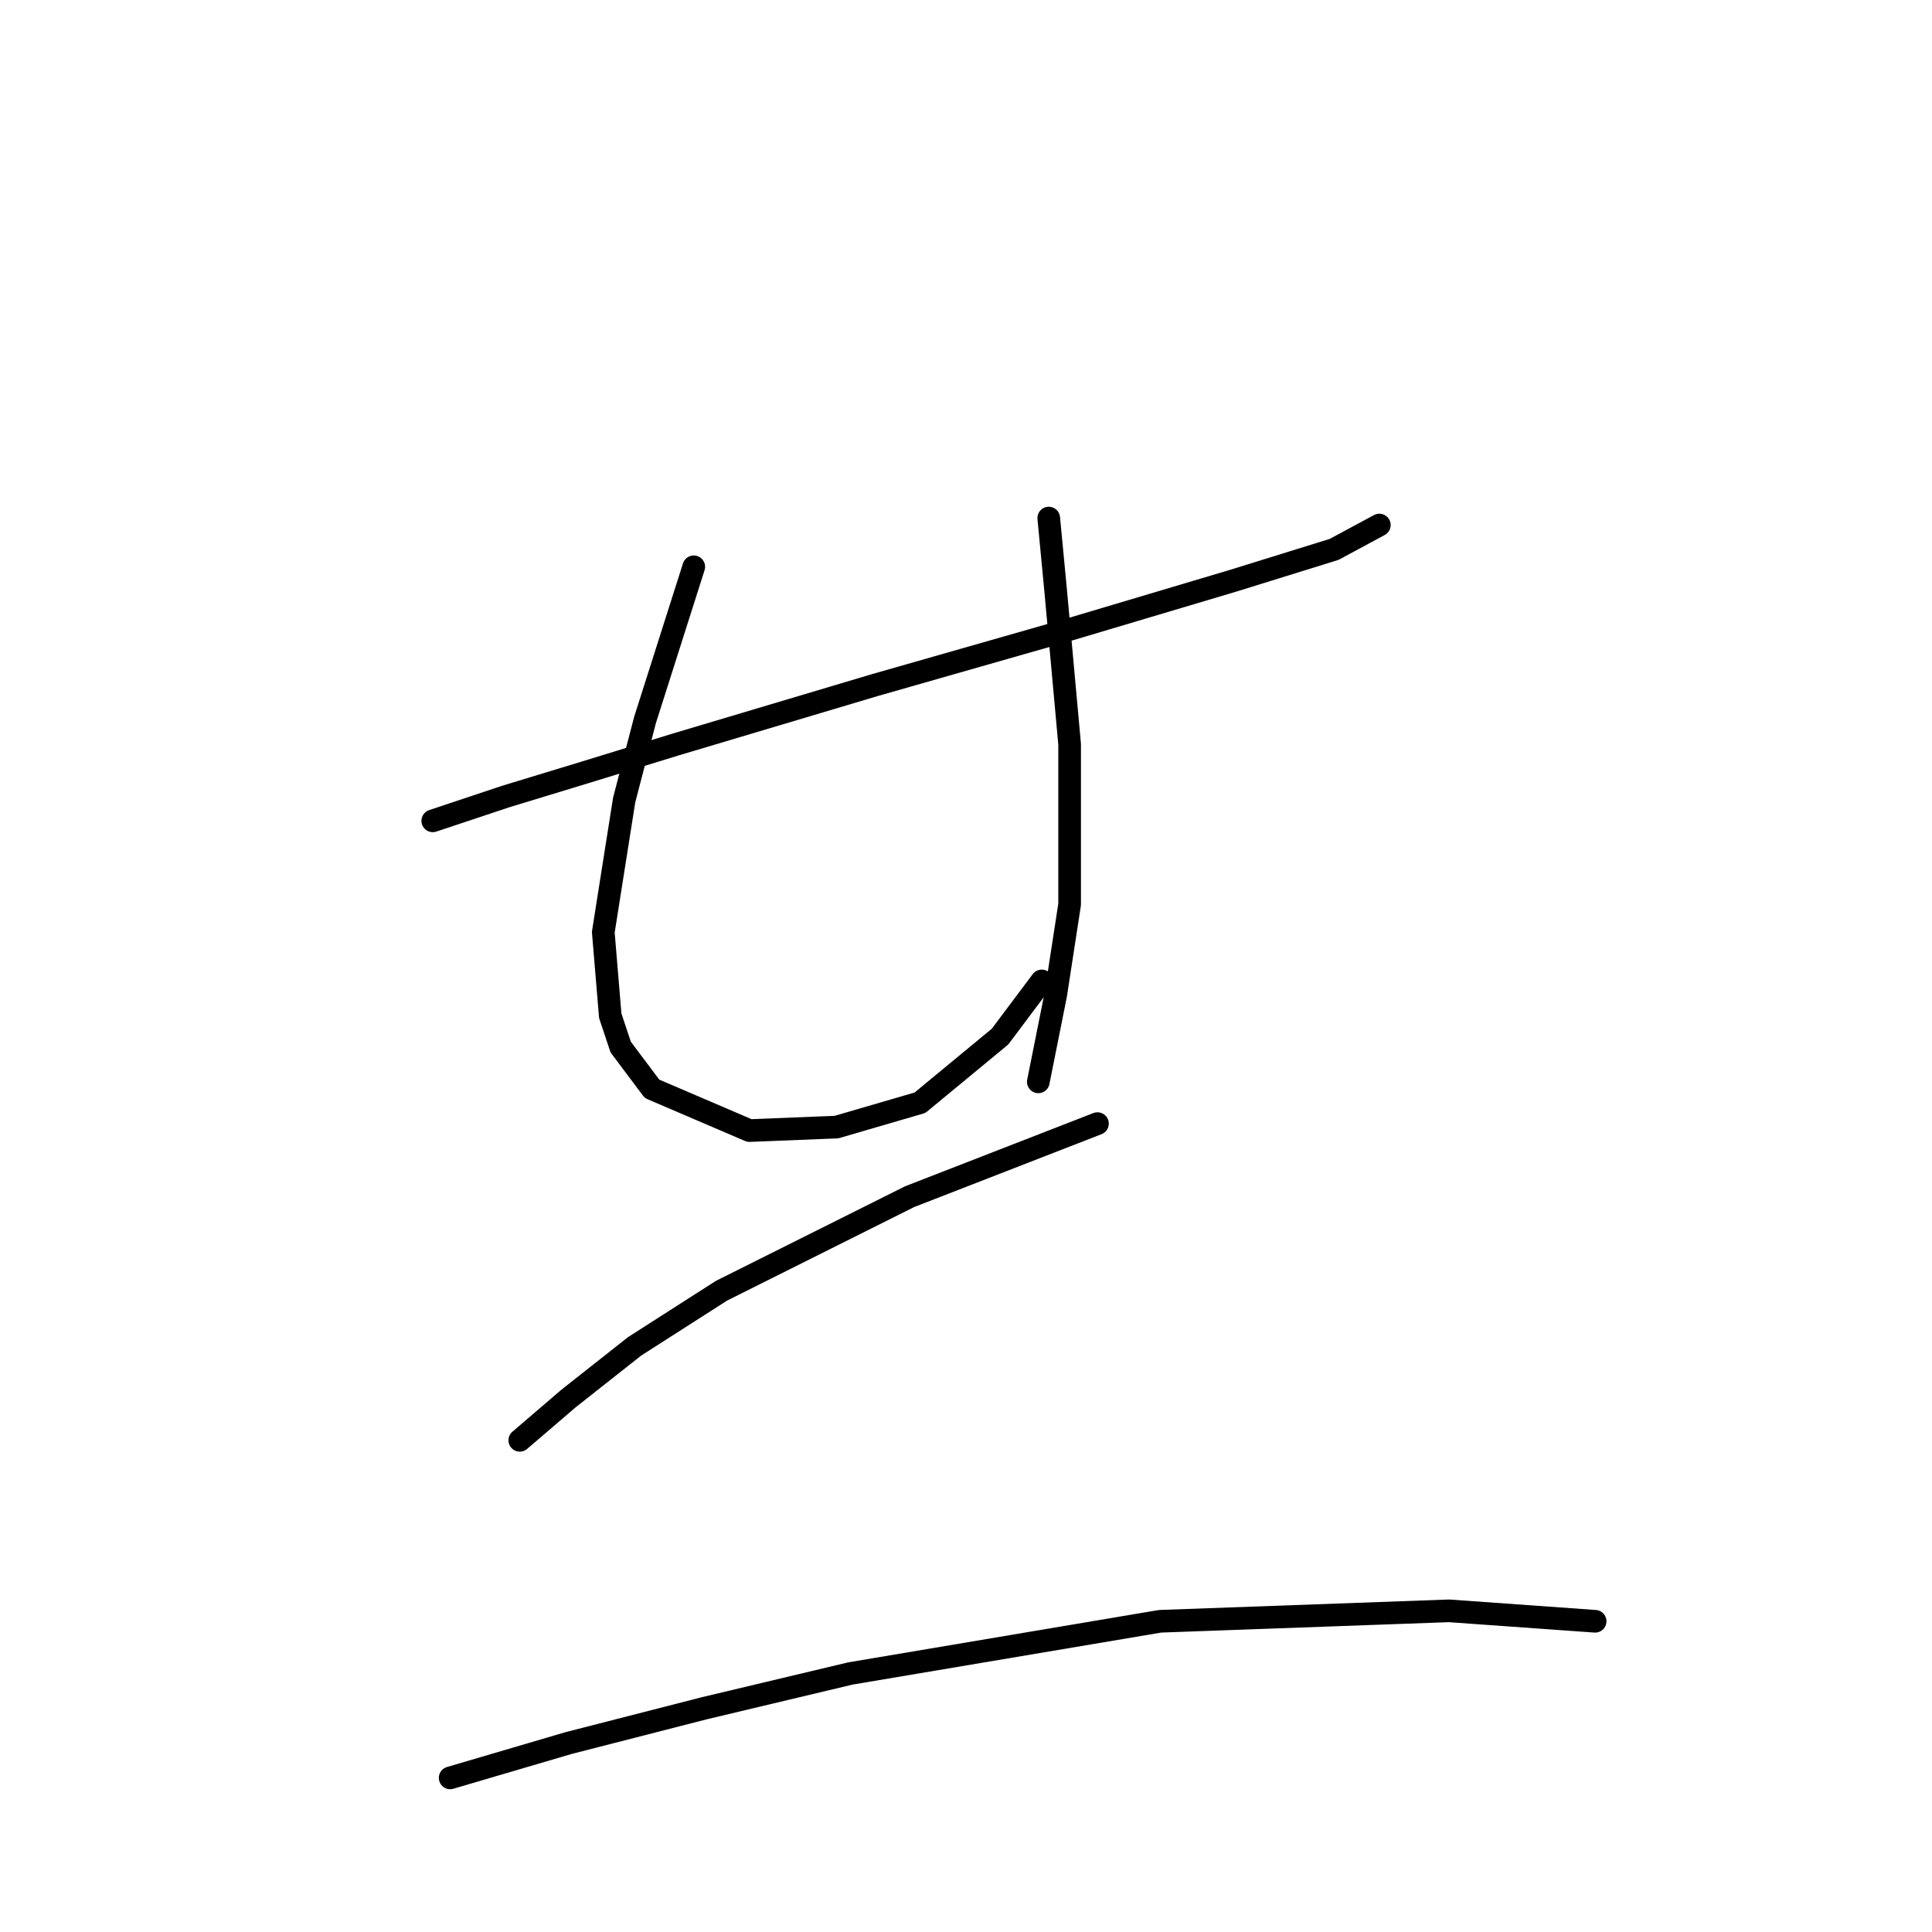 <?xml version="1.0" standalone="no"?>
    <svg width="256" height="256" xmlns="http://www.w3.org/2000/svg" version="1.1">
    <polyline stroke="black" stroke-width="3" stroke-linecap="round" fill="transparent" stroke-linejoin="round" points="57.343 108.766 67.027 105.538 77.633 102.31 89.623 98.621 115.908 90.782 141.731 83.404 163.405 76.948 176.778 72.797 182.773 69.569 182.773 69.569 " />
        <polyline stroke="black" stroke-width="3" stroke-linecap="round" fill="transparent" stroke-linejoin="round" points="91.928 75.103 88.7 85.248 85.472 95.393 82.706 105.999 79.939 123.523 80.861 134.59 82.244 138.74 86.395 144.274 99.307 149.807 110.835 149.346 121.902 146.118 132.509 137.357 138.042 129.978 138.042 129.978 " />
        <polyline stroke="black" stroke-width="3" stroke-linecap="round" fill="transparent" stroke-linejoin="round" points="138.964 68.647 139.887 78.331 141.731 98.621 141.731 119.833 139.887 131.823 137.581 143.351 137.581 143.351 " />
        <polyline stroke="black" stroke-width="3" stroke-linecap="round" fill="transparent" stroke-linejoin="round" points="68.872 190.849 75.327 185.315 84.089 178.398 95.617 171.02 120.519 158.569 145.42 148.885 145.42 148.885 " />
        <polyline stroke="black" stroke-width="3" stroke-linecap="round" fill="transparent" stroke-linejoin="round" points="59.649 235.579 75.327 230.968 93.312 226.356 112.68 221.745 153.721 214.828 191.995 213.444 211.363 214.828 211.363 214.828 " />
        </svg>